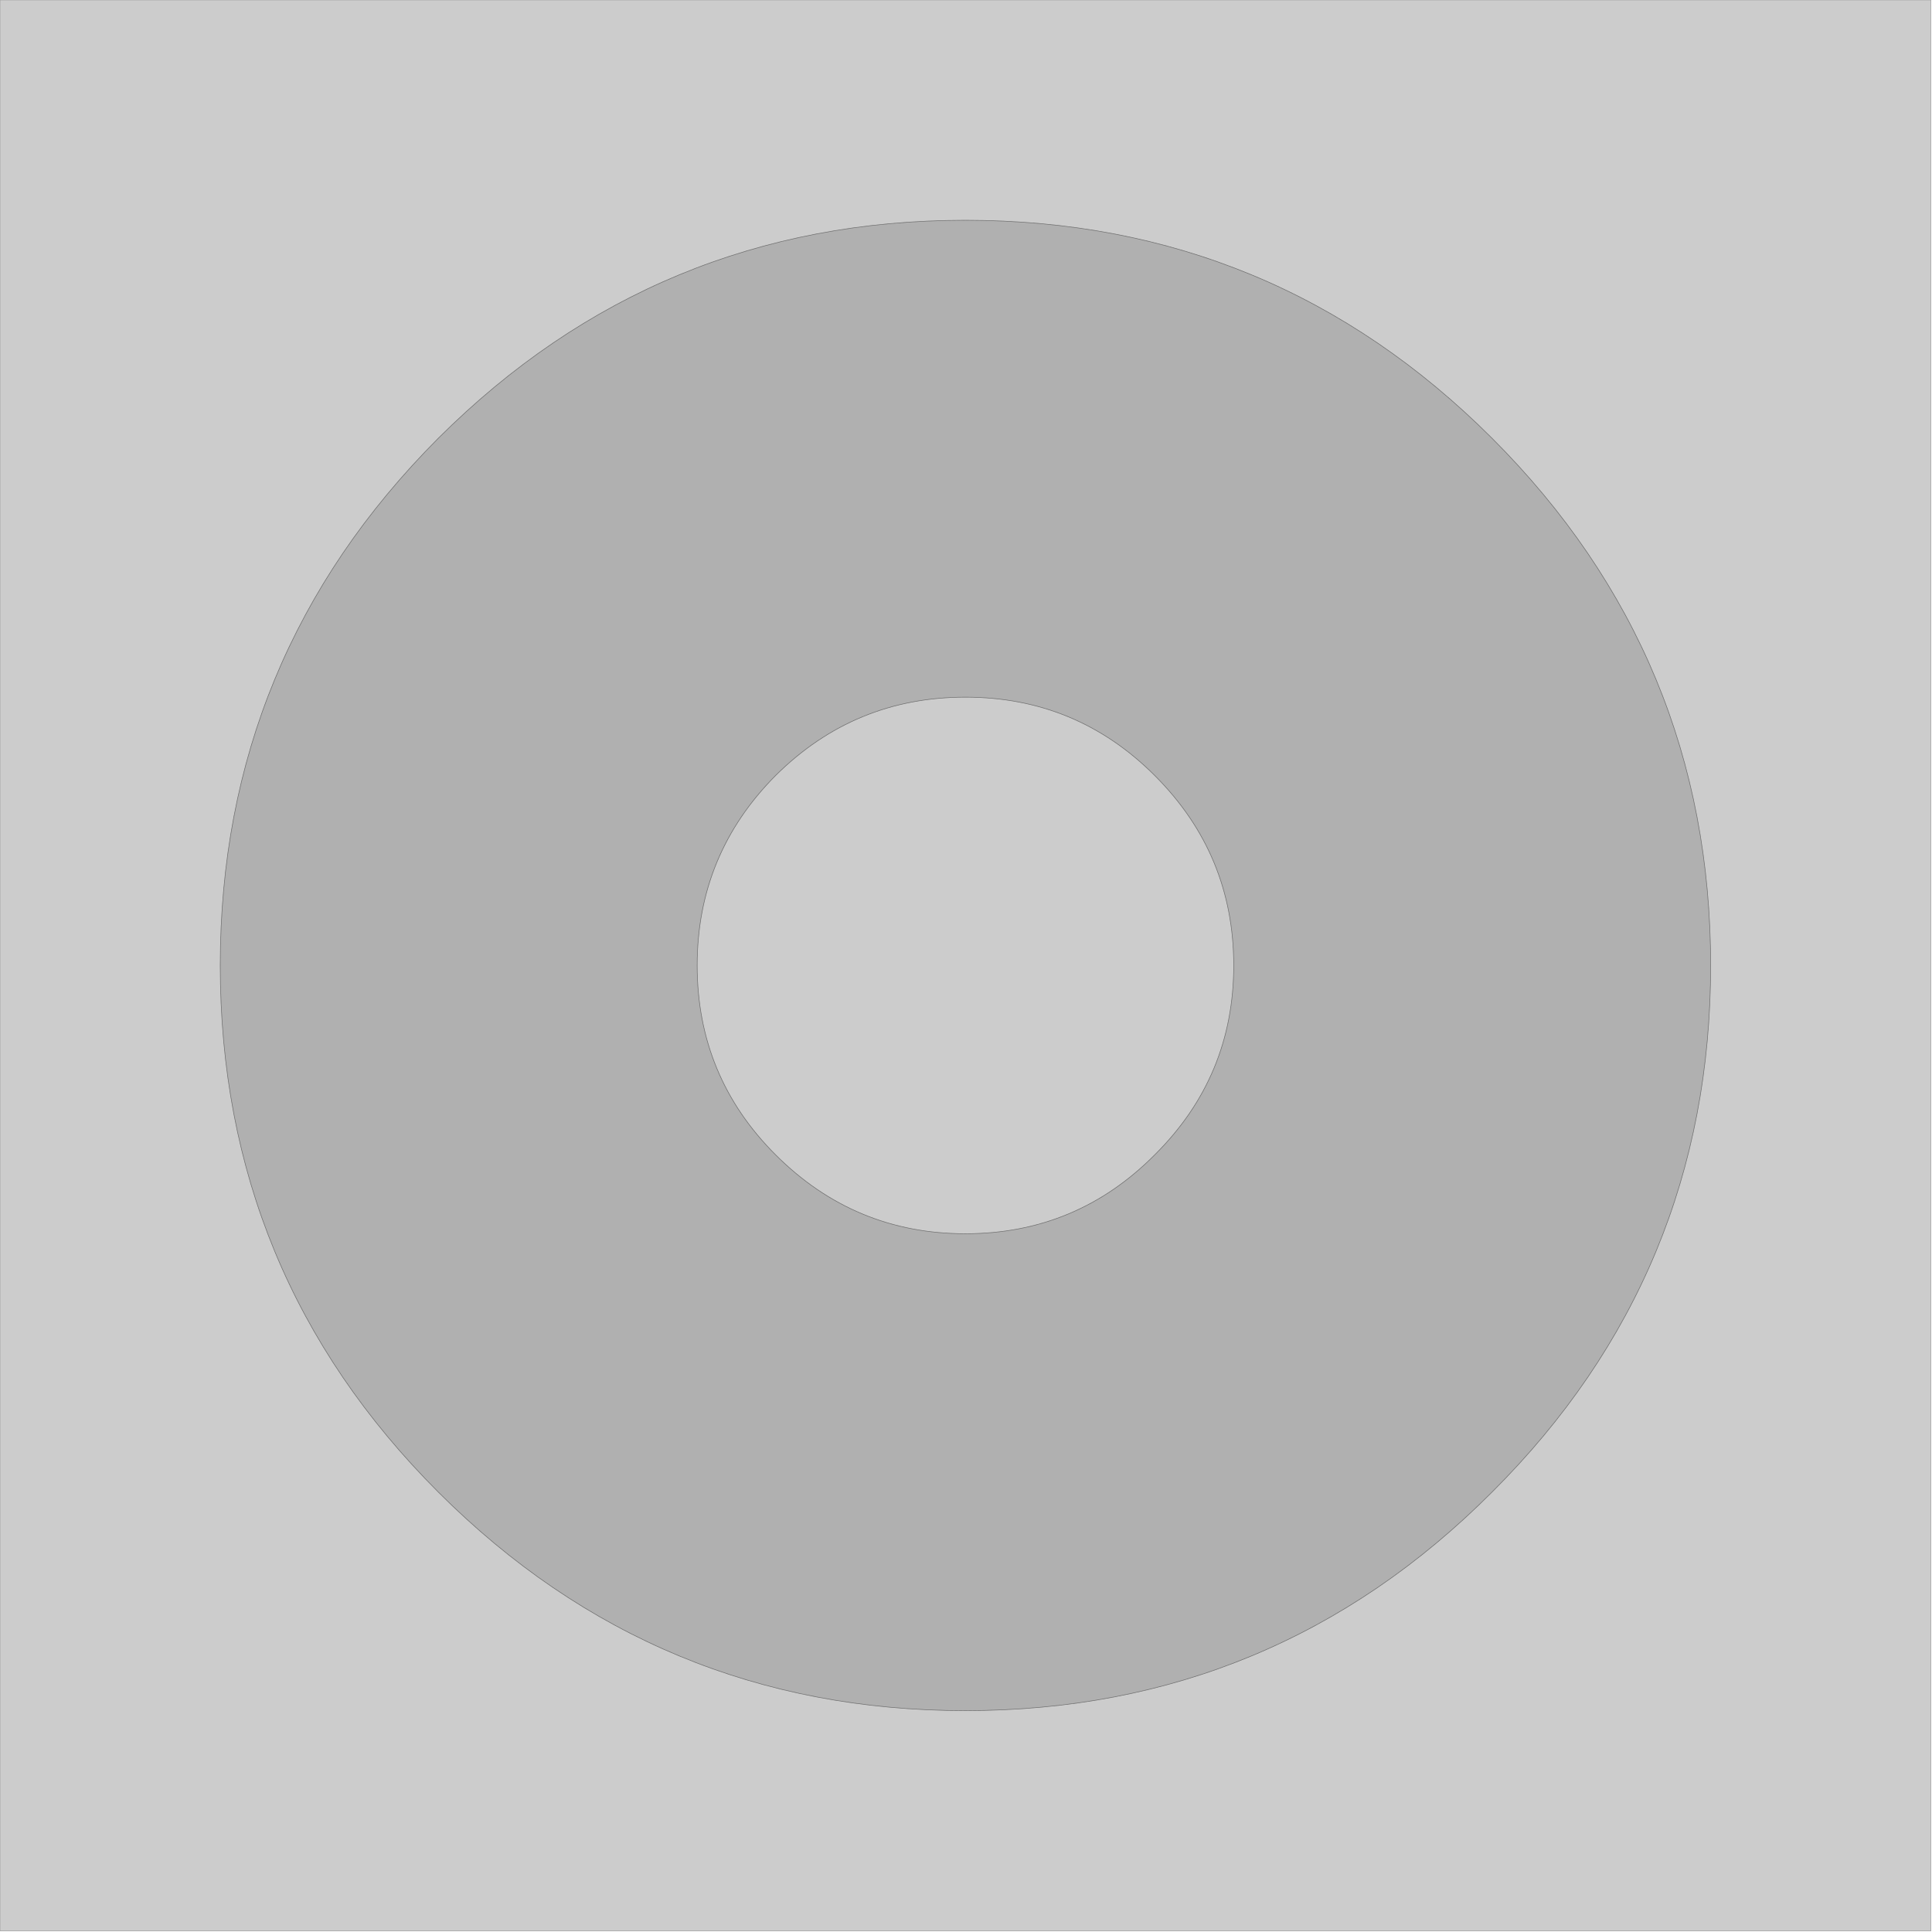 <?xml version="1.0" encoding="utf-8"?>
<svg version="1.1" id="Layer_1"
xmlns="http://www.w3.org/2000/svg"
xmlns:xlink="http://www.w3.org/1999/xlink"
xmlns:author="http://www.sothink.com"
width="175px" height="175px"
xml:space="preserve">
<g id="0" transform="matrix(1, 0, 0, 1, 0, 0)">
<path style="fill:#CCCCCC;fill-opacity:1" d="M174.9,174.9L0 174.9L0 0L174.9 0L174.9 174.9M111.75,87.45Q111.75 97.5 104.6 104.6Q97.5 111.75 87.45 111.75Q77.4 111.75 70.25 104.6Q63.15 97.5 63.15 87.45Q63.15 77.4 70.25 70.25Q77.4 63.15 87.45 63.15Q97.5 63.15 104.6 70.25Q111.75 77.4 111.75 87.45M87.45,19.95Q59.5 19.95 39.7 39.7Q19.95 59.5 19.95 87.45Q19.95 115.4 39.7 135.15Q59.5 154.95 87.45 154.95Q115.4 154.95 135.15 135.15Q154.95 115.4 154.95 87.45Q154.95 59.5 135.15 39.7Q115.4 19.95 87.45 19.95" />
<path style="fill:#B0B0B0;fill-opacity:1" d="M104.6,70.25Q97.5 63.15 87.45 63.15Q77.4 63.15 70.25 70.25Q63.15 77.4 63.15 87.45Q63.15 97.5 70.25 104.6Q77.4 111.75 87.45 111.75Q97.5 111.75 104.6 104.6Q111.75 97.5 111.75 87.45Q111.75 77.4 104.6 70.25M135.15,39.7Q154.95 59.5 154.95 87.45Q154.95 115.4 135.15 135.15Q115.4 154.95 87.45 154.95Q59.5 154.95 39.7 135.15Q19.95 115.4 19.95 87.45Q19.95 59.5 39.7 39.7Q59.5 19.95 87.45 19.95Q115.4 19.95 135.15 39.7" />
<path style="fill:none;stroke-width:0.05;stroke-linecap:round;stroke-linejoin:round;stroke-miterlimit:3;stroke:#999999;stroke-opacity:1" d="M174.9,174.9L0 174.9L0 0L174.9 0L174.9 174.9z" />
<path style="fill:none;stroke-width:0.05;stroke-linecap:round;stroke-linejoin:round;stroke-miterlimit:3;stroke:#666666;stroke-opacity:1" d="M111.75,87.45Q111.75 97.5 104.6 104.6Q97.5 111.75 87.45 111.75Q77.4 111.75 70.25 104.6Q63.15 97.5 63.15 87.45Q63.15 77.4 70.25 70.25Q77.4 63.15 87.45 63.15Q97.5 63.15 104.6 70.25Q111.75 77.4 111.75 87.45M135.15,39.7Q154.95 59.5 154.95 87.45Q154.95 115.4 135.15 135.15Q115.4 154.95 87.45 154.95Q59.5 154.95 39.7 135.15Q19.95 115.4 19.95 87.45Q19.95 59.5 39.7 39.7Q59.5 19.95 87.45 19.95Q115.4 19.95 135.15 39.7" />
</g>
</svg>
